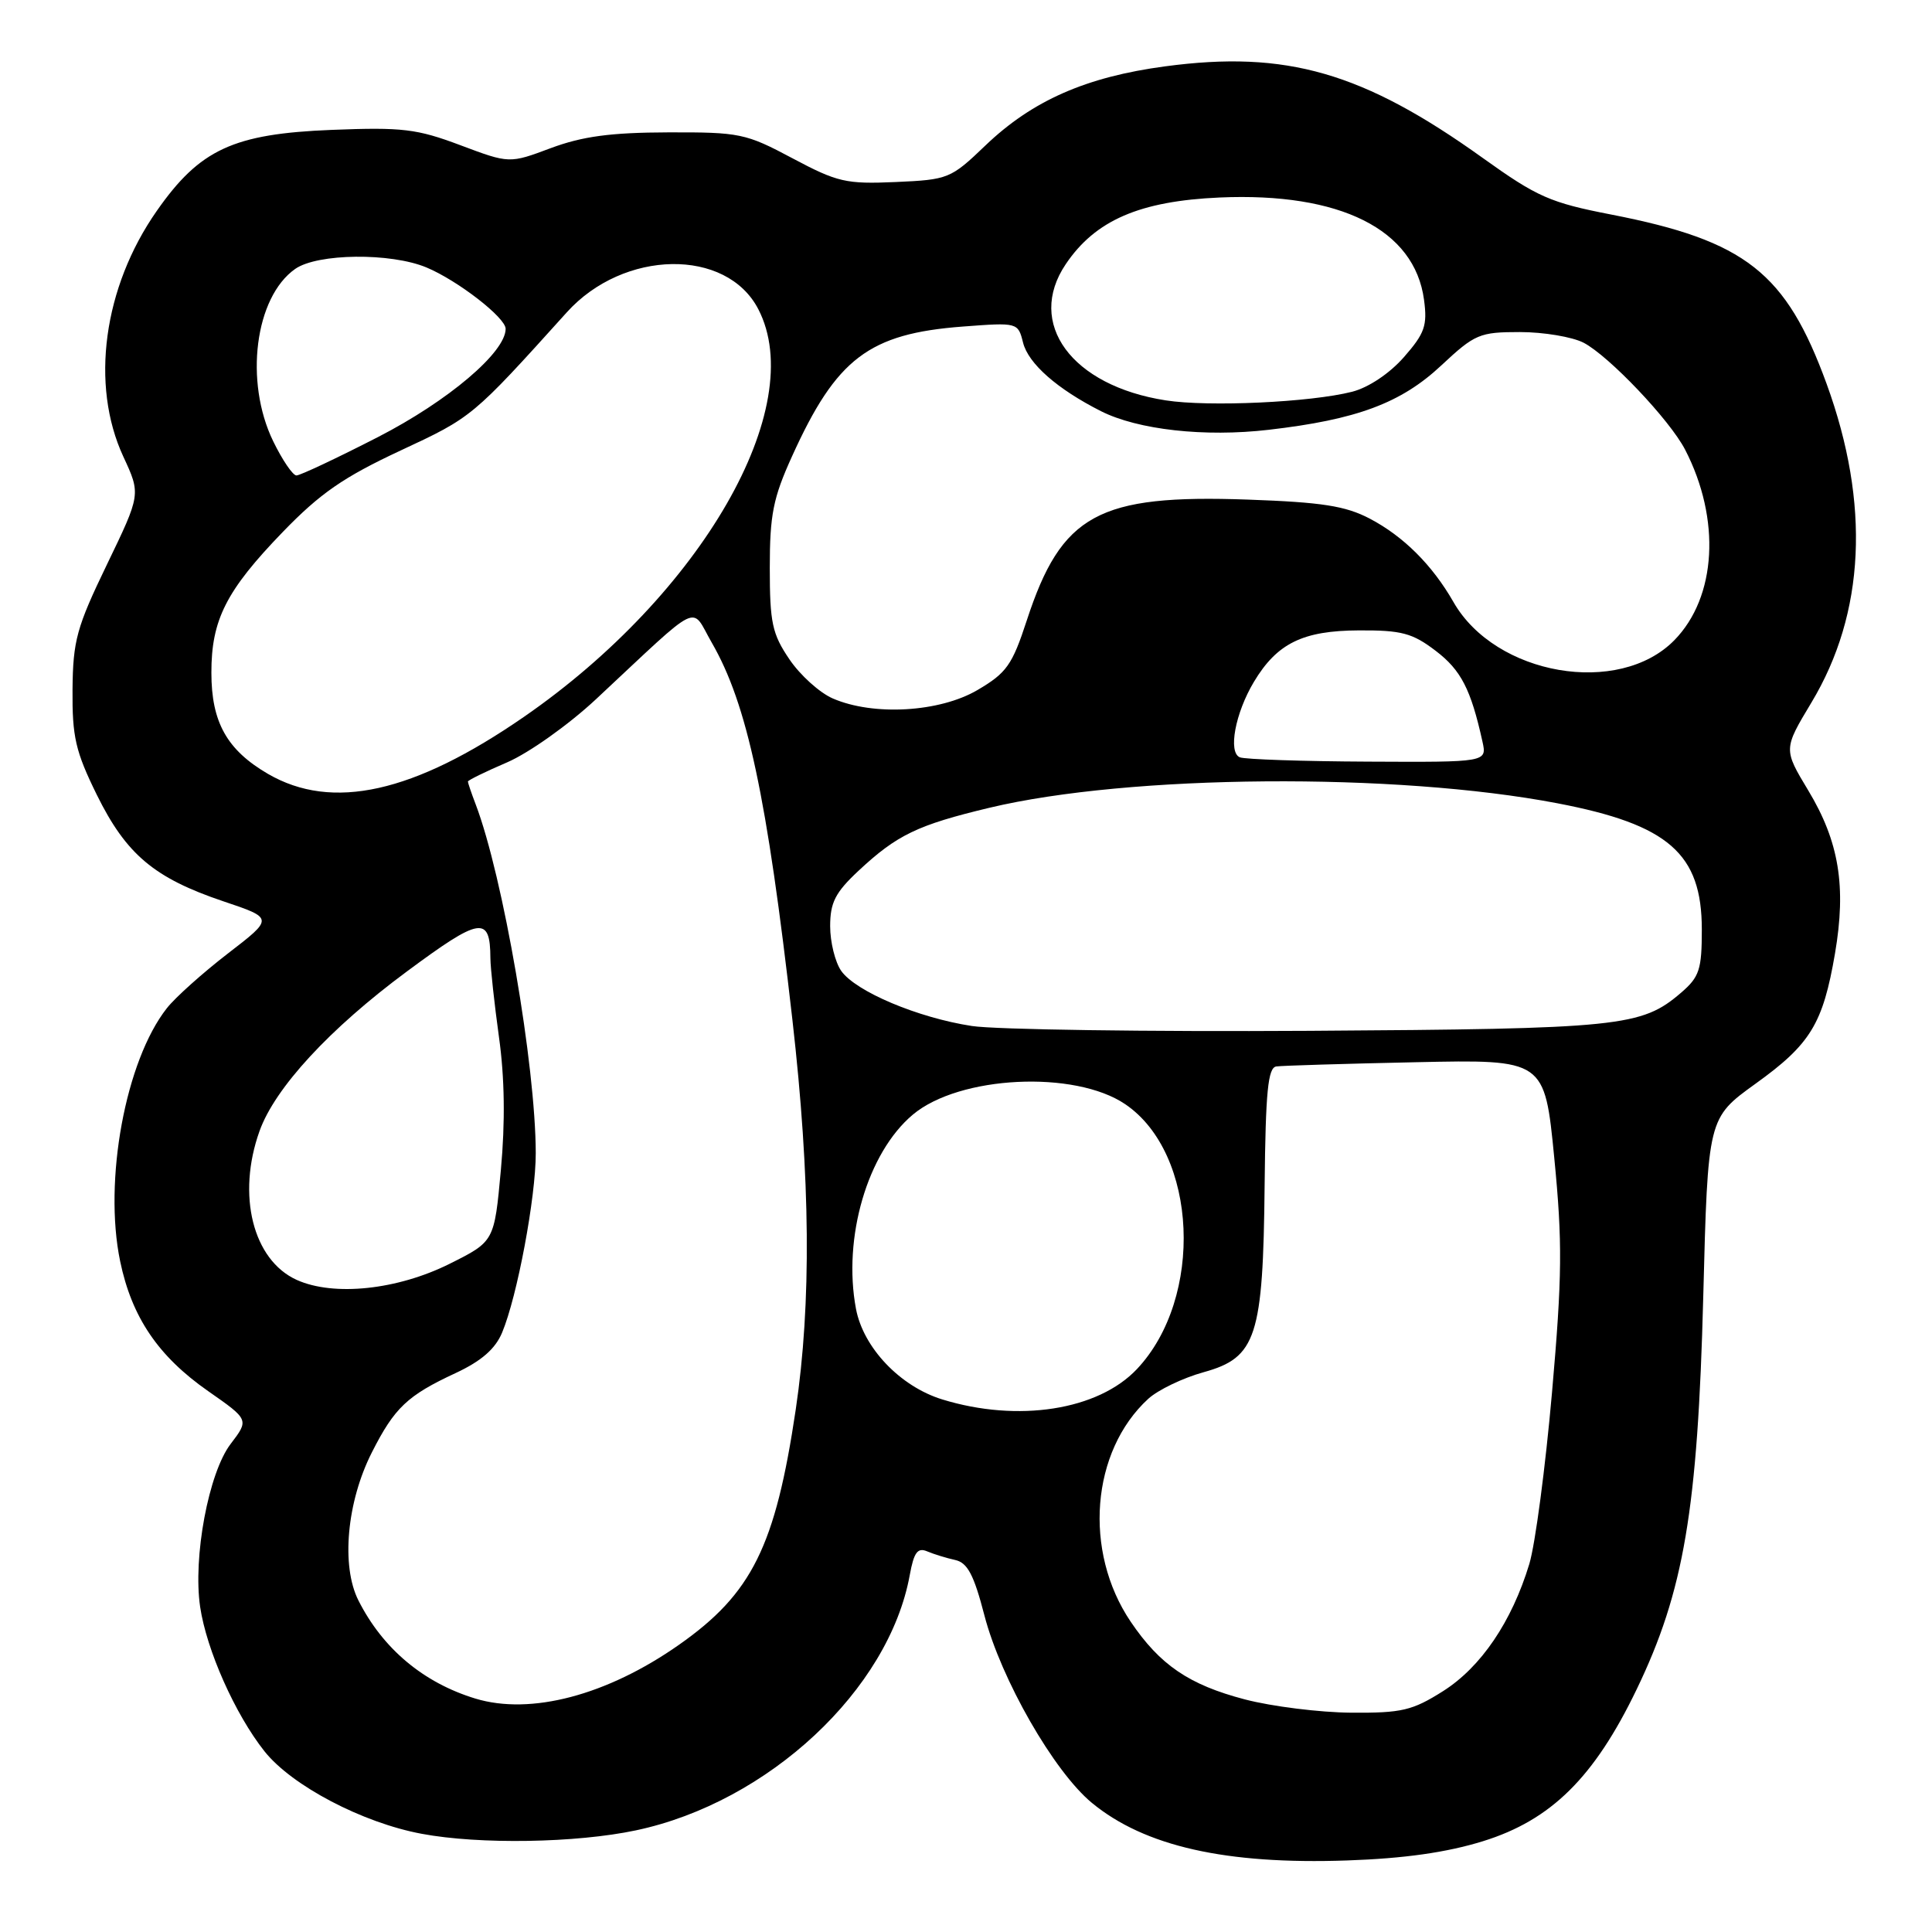 <?xml version="1.0" encoding="UTF-8" standalone="no"?>
<!DOCTYPE svg PUBLIC "-//W3C//DTD SVG 1.1//EN" "http://www.w3.org/Graphics/SVG/1.1/DTD/svg11.dtd" >
<svg xmlns="http://www.w3.org/2000/svg" xmlns:xlink="http://www.w3.org/1999/xlink" version="1.1" viewBox="0 0 256 256">
 <g >
 <path fill="currentColor"
d=" M 196.50 243.97 C 205.53 241.17 211.25 235.52 216.88 223.82 C 223.12 210.86 224.96 200.04 225.69 171.82 C 226.30 148.15 226.30 148.15 232.60 143.61 C 239.91 138.36 241.55 135.66 243.15 126.32 C 244.66 117.46 243.69 111.52 239.61 104.75 C 236.31 99.27 236.31 99.27 240.03 93.08 C 247.14 81.25 247.83 66.77 242.04 50.87 C 236.66 36.11 231.30 31.90 213.50 28.43 C 205.41 26.86 203.69 26.10 196.50 20.95 C 180.62 9.57 170.46 6.64 154.40 8.79 C 143.91 10.19 136.78 13.33 130.57 19.28 C 125.98 23.68 125.66 23.81 118.67 24.12 C 112.10 24.41 110.96 24.14 105.00 20.97 C 98.81 17.67 98.02 17.51 88.50 17.54 C 80.92 17.56 77.17 18.07 73.00 19.62 C 67.50 21.68 67.50 21.68 61.00 19.24 C 55.23 17.07 53.31 16.84 43.95 17.21 C 30.91 17.73 26.47 19.79 20.77 27.95 C 13.69 38.07 11.94 51.00 16.34 60.50 C 18.66 65.50 18.66 65.50 14.17 74.80 C 10.15 83.12 9.67 84.88 9.61 91.37 C 9.56 97.64 10.00 99.56 12.83 105.32 C 16.73 113.22 20.43 116.34 29.60 119.43 C 36.27 121.67 36.27 121.67 30.20 126.34 C 26.87 128.91 23.22 132.17 22.11 133.59 C 16.63 140.55 13.70 156.43 15.92 167.12 C 17.46 174.54 20.96 179.71 27.58 184.33 C 33.01 188.12 33.01 188.12 30.56 191.33 C 27.64 195.16 25.55 206.35 26.52 212.92 C 27.37 218.64 31.15 227.14 35.04 232.05 C 38.65 236.60 48.02 241.53 55.89 242.99 C 63.52 244.42 76.34 244.21 84.27 242.53 C 101.80 238.82 117.79 223.90 120.55 208.69 C 121.10 205.68 121.59 205.02 122.87 205.57 C 123.77 205.95 125.44 206.46 126.58 206.71 C 128.20 207.07 129.05 208.68 130.44 214.05 C 132.64 222.51 139.65 234.74 144.68 238.89 C 151.67 244.65 162.44 247.08 178.50 246.52 C 186.07 246.26 191.69 245.46 196.50 243.97 Z  M 164.95 225.18 C 157.55 223.24 153.70 220.62 149.82 214.88 C 143.52 205.55 144.57 192.30 152.15 185.35 C 153.44 184.17 156.75 182.58 159.50 181.82 C 166.48 179.89 167.37 177.14 167.57 157.00 C 167.70 144.65 168.01 141.46 169.12 141.31 C 169.88 141.20 178.19 140.95 187.58 140.75 C 204.67 140.38 204.67 140.38 205.95 153.44 C 207.04 164.60 207.00 169.12 205.65 184.50 C 204.78 194.40 203.43 204.63 202.64 207.24 C 200.32 214.88 196.25 220.89 191.22 224.08 C 187.14 226.66 185.74 226.99 179.05 226.94 C 174.90 226.91 168.55 226.12 164.95 225.18 Z  M 62.99 225.07 C 56.10 222.97 50.72 218.46 47.49 212.06 C 45.18 207.49 45.95 199.00 49.28 192.44 C 52.28 186.52 53.98 184.91 60.37 181.94 C 63.78 180.35 65.63 178.74 66.53 176.58 C 68.54 171.78 71.00 158.64 70.99 152.79 C 70.97 141.18 66.66 116.12 63.03 106.58 C 62.46 105.09 62.00 103.73 62.00 103.56 C 62.00 103.39 64.34 102.24 67.21 101.01 C 70.08 99.77 75.35 96.03 78.96 92.66 C 93.22 79.35 91.46 80.21 94.31 85.15 C 99.01 93.28 101.63 105.53 105.00 135.15 C 107.39 156.14 107.53 172.69 105.44 186.77 C 102.74 204.91 99.64 211.16 89.96 217.95 C 80.44 224.63 70.33 227.30 62.99 225.07 Z  M 124.85 185.43 C 119.27 183.71 114.39 178.58 113.42 173.42 C 111.65 164.00 114.94 152.75 120.95 147.70 C 127.10 142.52 142.42 141.77 149.11 146.32 C 158.71 152.84 159.55 171.97 150.65 181.41 C 145.50 186.87 134.89 188.52 124.85 185.43 Z  M 39.31 169.59 C 33.51 166.96 31.35 158.35 34.39 149.87 C 36.42 144.17 43.67 136.31 53.88 128.75 C 63.66 121.50 64.95 121.29 64.98 126.95 C 64.99 128.29 65.51 133.02 66.12 137.45 C 66.87 142.79 66.95 148.70 66.37 155.00 C 65.50 164.50 65.50 164.50 59.60 167.45 C 52.66 170.92 44.22 171.81 39.31 169.59 Z  M 128.78 135.95 C 121.63 134.86 113.38 131.38 111.46 128.64 C 110.66 127.49 110.00 124.83 110.00 122.73 C 110.00 119.59 110.68 118.26 113.75 115.39 C 118.86 110.62 121.58 109.31 131.12 107.03 C 149.64 102.61 184.90 102.33 206.37 106.44 C 221.09 109.26 225.50 113.11 225.50 123.16 C 225.50 128.48 225.18 129.45 222.75 131.54 C 217.50 136.05 214.75 136.33 173.50 136.59 C 152.05 136.72 131.92 136.43 128.78 135.95 Z  M 35.50 102.54 C 30.08 99.38 28.01 95.70 28.01 89.15 C 28.00 82.14 29.96 78.26 37.46 70.50 C 42.43 65.36 45.51 63.23 53.07 59.70 C 62.58 55.27 62.57 55.28 75.10 41.39 C 82.62 33.04 96.27 32.82 100.48 40.97 C 107.20 53.95 92.97 78.71 69.45 94.97 C 54.83 105.08 44.02 107.49 35.50 102.54 Z  M 164.29 100.35 C 162.70 99.71 163.67 94.49 166.15 90.35 C 169.22 85.23 172.64 83.56 180.07 83.53 C 185.72 83.50 187.16 83.89 190.24 86.24 C 193.59 88.79 194.90 91.33 196.43 98.25 C 197.04 101.00 197.04 101.00 181.27 100.92 C 172.60 100.88 164.96 100.62 164.29 100.35 Z  M 110.35 92.55 C 108.61 91.80 106.02 89.46 104.60 87.36 C 102.32 84.00 102.00 82.52 102.00 75.25 C 102.00 68.21 102.44 65.98 104.95 60.46 C 110.83 47.48 115.14 44.21 127.58 43.27 C 134.86 42.72 134.89 42.73 135.56 45.40 C 136.26 48.18 140.07 51.54 145.88 54.48 C 150.77 56.95 159.62 57.94 168.11 56.95 C 179.78 55.60 185.64 53.42 190.98 48.42 C 195.43 44.26 196.05 44.00 201.40 44.00 C 204.54 44.00 208.33 44.64 209.83 45.41 C 213.18 47.15 221.25 55.64 223.29 59.59 C 228.04 68.79 227.46 79.10 221.87 84.82 C 214.53 92.33 198.15 89.51 192.59 79.77 C 189.78 74.86 185.96 71.06 181.50 68.72 C 178.27 67.03 175.16 66.55 165.36 66.20 C 145.52 65.49 140.66 68.14 136.06 82.19 C 134.12 88.13 133.38 89.17 129.51 91.44 C 124.49 94.38 115.73 94.89 110.35 92.55 Z  M 36.20 58.47 C 32.35 50.55 33.78 39.37 39.12 35.63 C 42.06 33.57 51.77 33.46 56.51 35.44 C 60.67 37.18 67.00 42.09 67.00 43.57 C 67.00 46.68 59.39 53.13 50.09 57.91 C 44.63 60.71 39.77 63.00 39.28 63.00 C 38.80 63.00 37.41 60.96 36.20 58.47 Z  M 154.46 53.05 C 141.99 51.12 135.92 42.85 141.22 35.00 C 145.14 29.18 151.02 26.64 161.61 26.17 C 177.59 25.47 187.44 30.40 188.69 39.72 C 189.15 43.14 188.79 44.17 186.02 47.33 C 184.11 49.50 181.34 51.35 179.16 51.91 C 173.67 53.31 160.17 53.94 154.46 53.05 Z "/>
</g>
</svg>